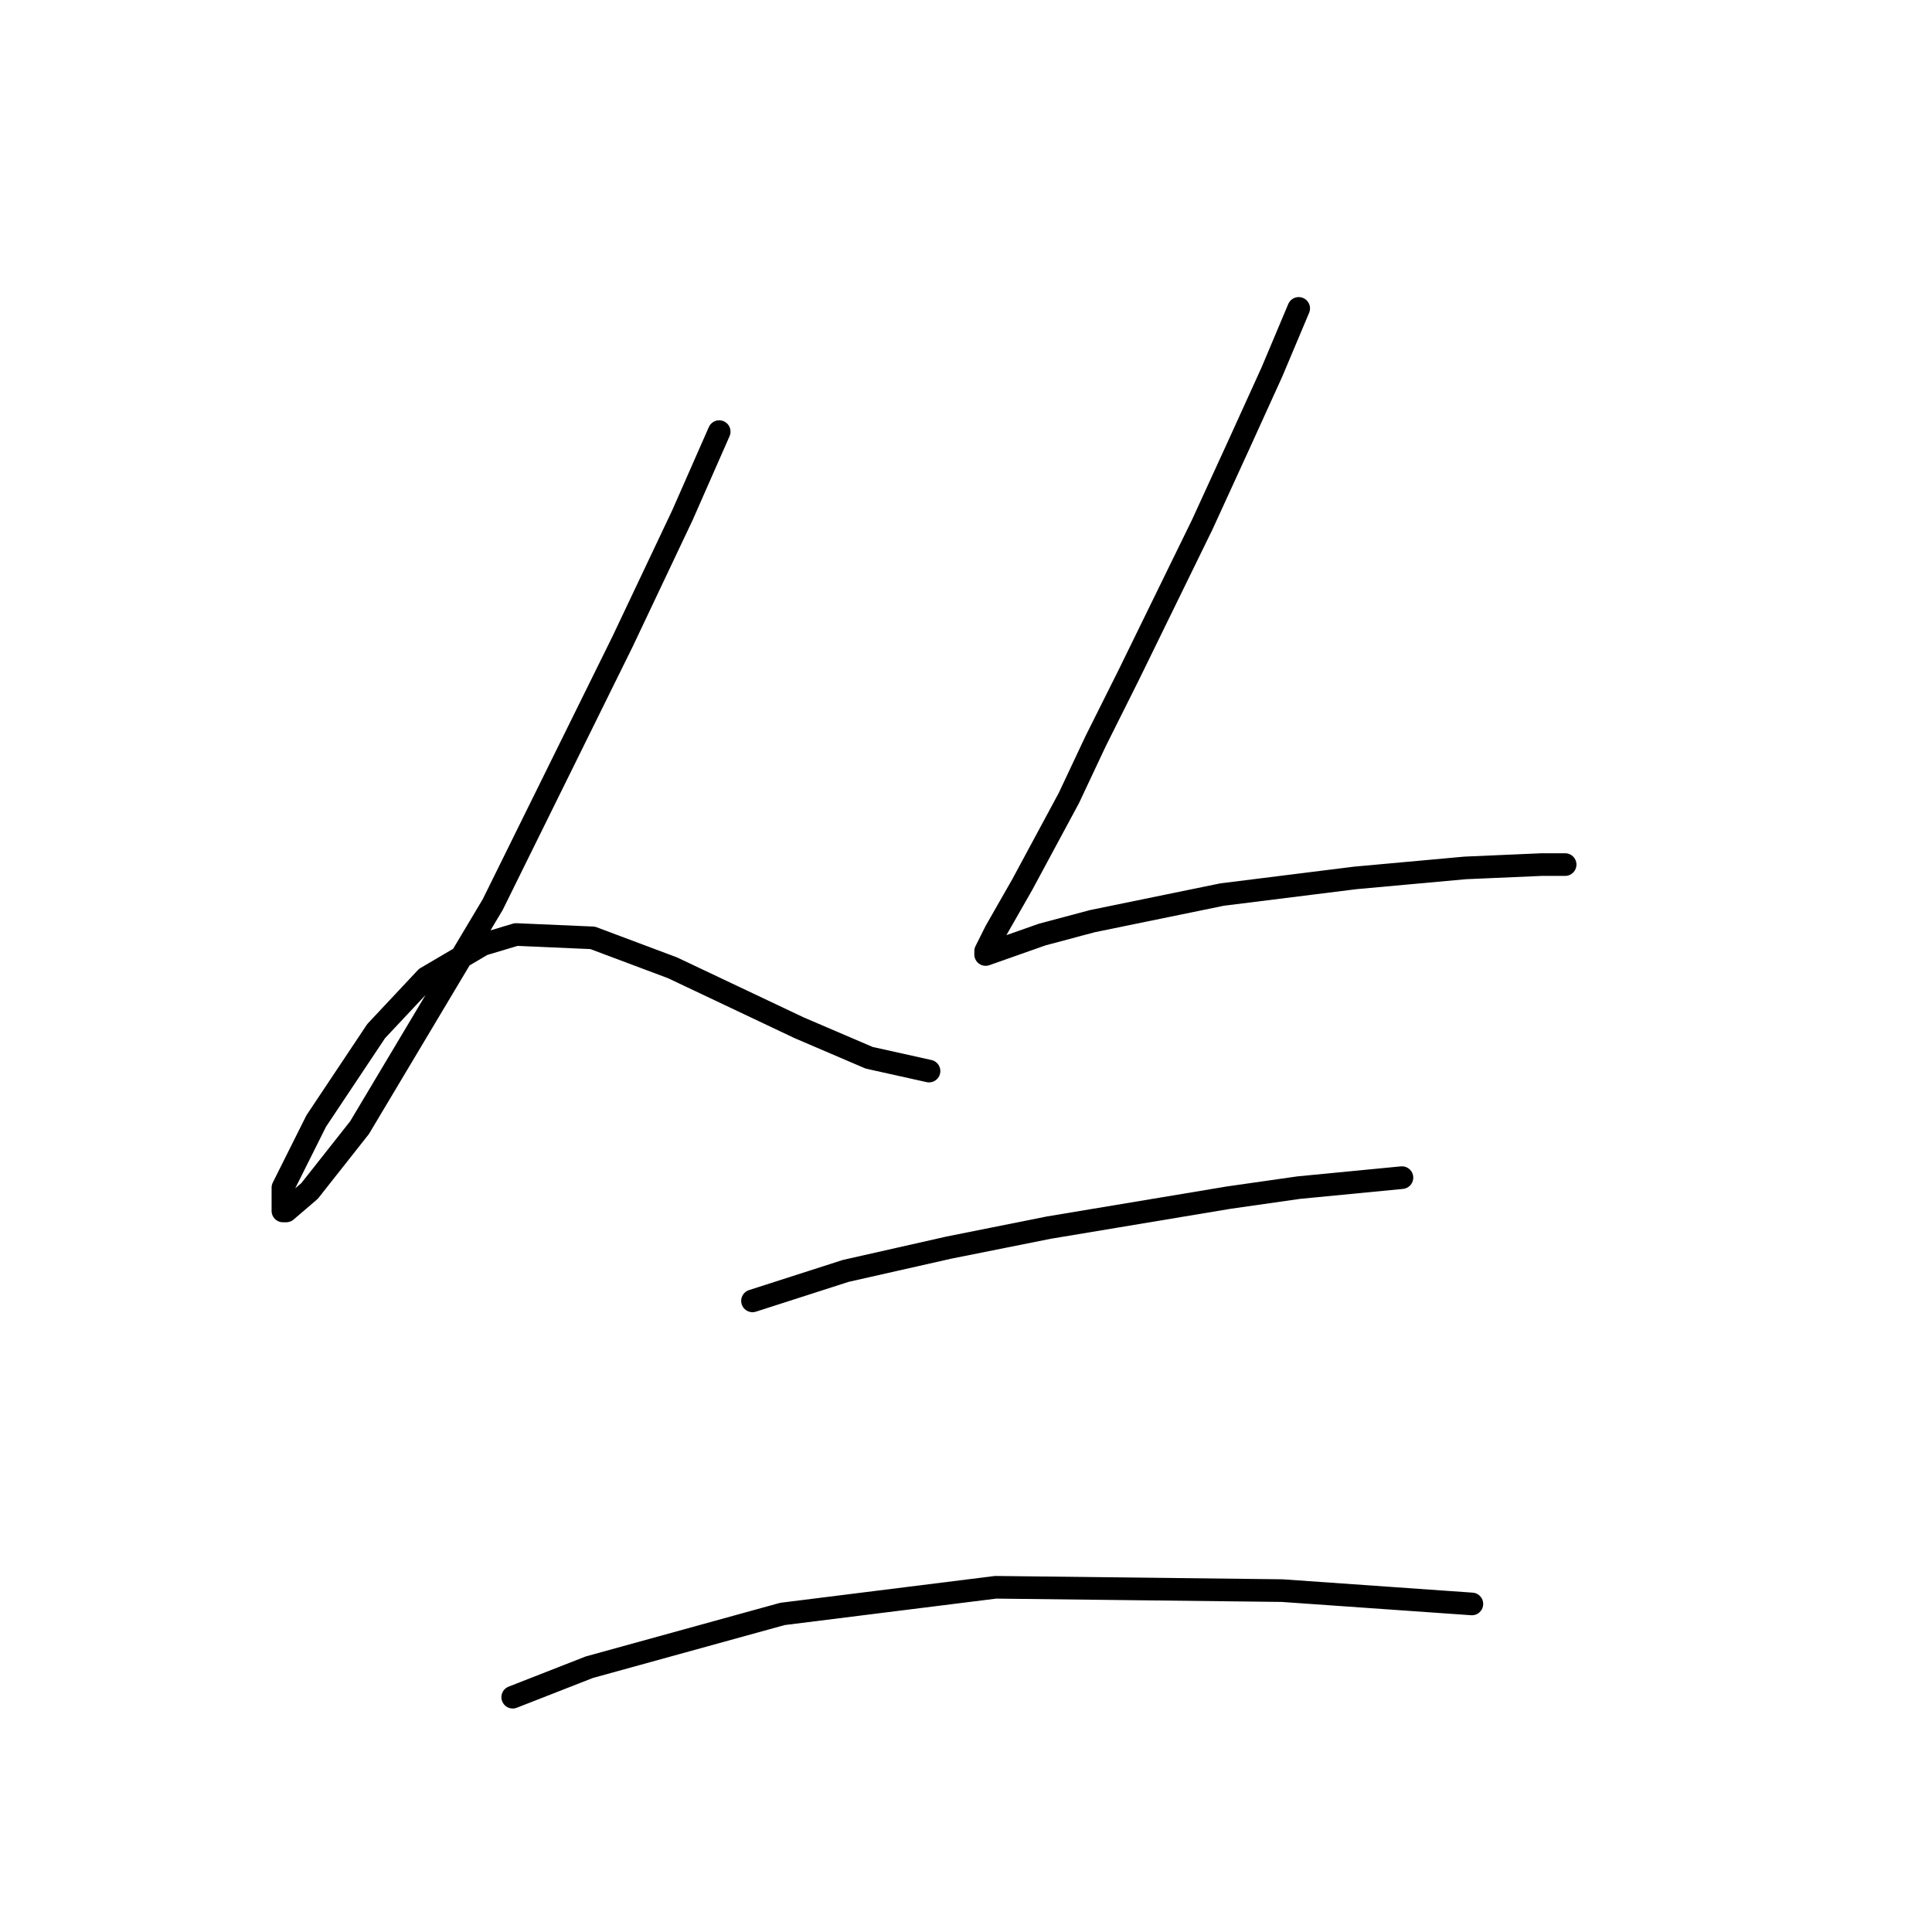 <?xml version="1.0" standalone="no"?>
    <svg width="256" height="256" xmlns="http://www.w3.org/2000/svg" version="1.1">
    <polyline stroke="black" stroke-width="3" stroke-linecap="round" fill="transparent" stroke-linejoin="round" points="95.298 57.193 90.444 68.225 82.501 84.994 65.29 119.857 47.638 149.424 41.019 157.809 37.929 160.456 37.488 160.456 37.488 157.367 41.901 148.541 49.844 136.626 56.464 129.566 63.966 125.153 68.379 123.829 78.529 124.27 89.12 128.242 105.889 136.185 115.157 140.157 123.1 141.922 123.1 141.922 " />
        <polyline stroke="black" stroke-width="3" stroke-linecap="round" fill="transparent" stroke-linejoin="round" points="172.084 40.865 168.554 49.249 164.141 58.958 159.287 69.549 149.578 89.407 145.165 98.233 141.635 105.735 135.456 117.209 131.926 123.387 130.602 126.035 130.602 126.476 138.104 123.829 144.724 122.063 161.934 118.533 179.586 116.327 194.149 115.003 204.299 114.561 207.388 114.561 207.388 114.561 " />
        <polyline stroke="black" stroke-width="3" stroke-linecap="round" fill="transparent" stroke-linejoin="round" points="99.711 172.372 112.068 168.4 125.748 165.311 138.987 162.663 162.817 158.691 172.084 157.367 185.765 156.043 185.765 156.043 " />
        <polyline stroke="black" stroke-width="3" stroke-linecap="round" fill="transparent" stroke-linejoin="round" points="67.938 224.886 78.088 220.914 103.683 213.854 131.926 210.323 169.878 210.764 195.032 212.53 195.032 212.53 " />
        </svg>